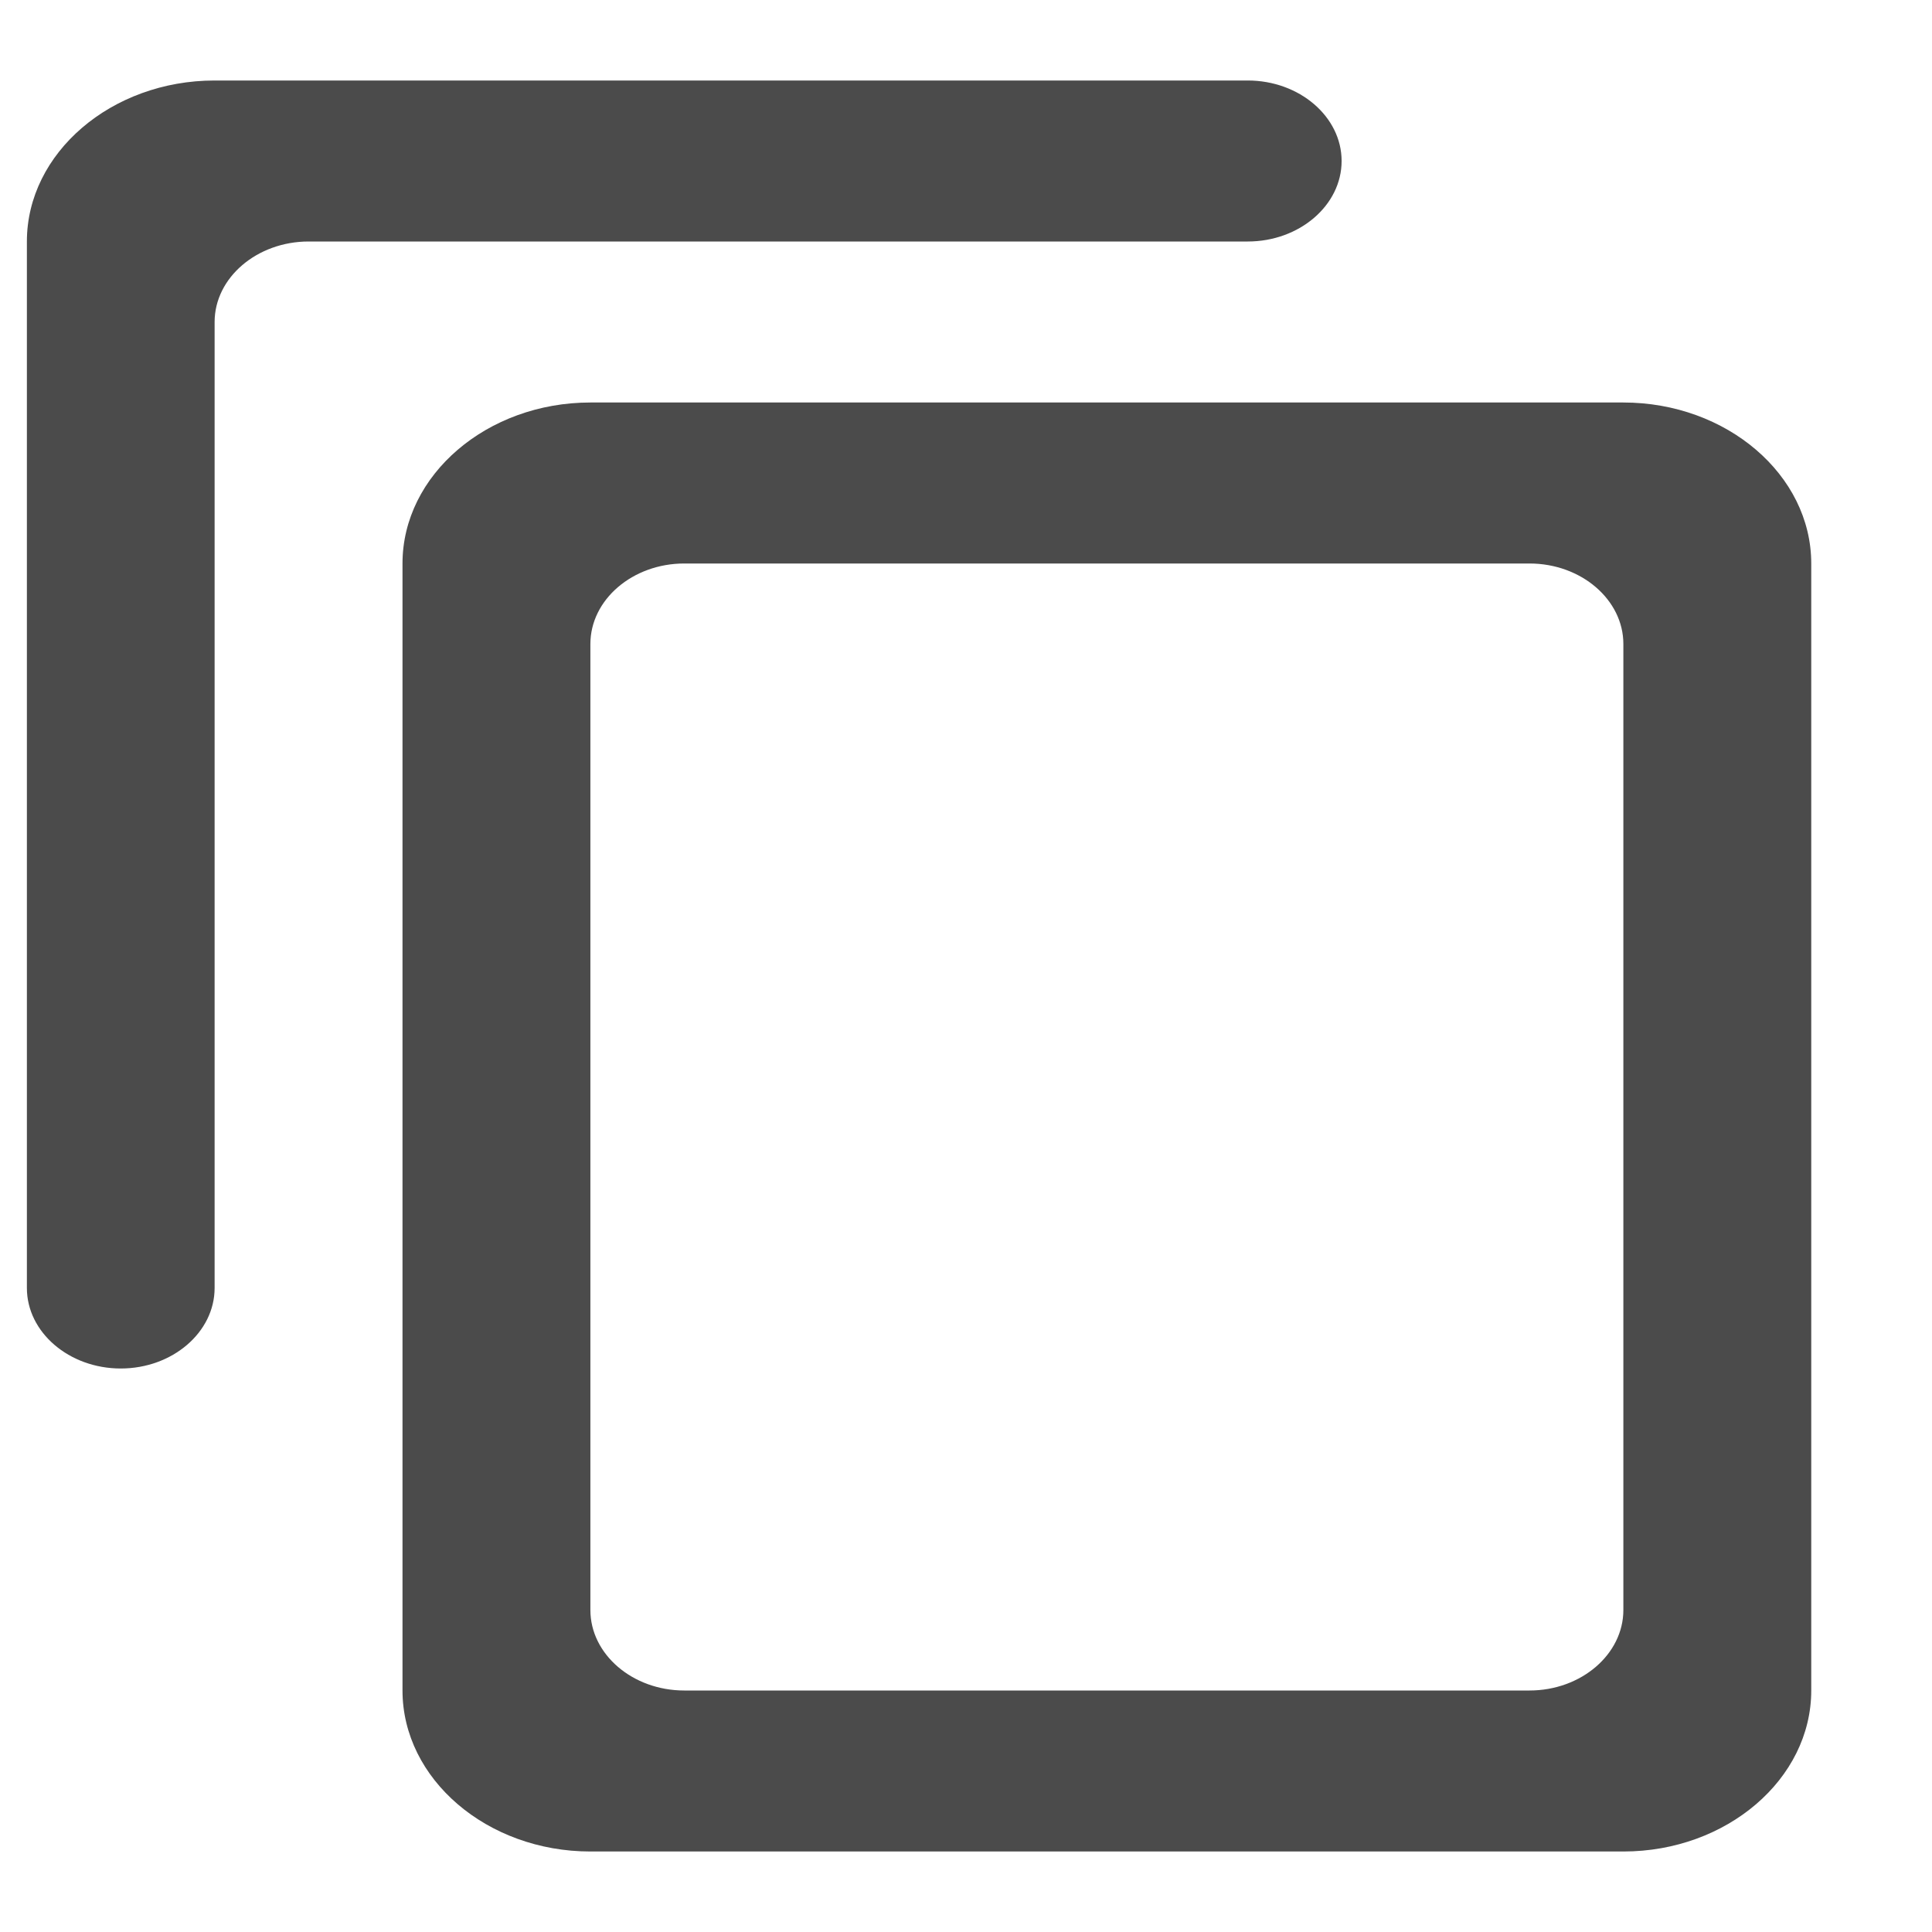 <svg width="12" height="12" viewBox="0 0 12 12" fill="none" xmlns="http://www.w3.org/2000/svg">
    <path d="M7.75 0.5H1.333C0.692 0.5 0.167 0.95 0.167 1.5V8C0.167 8.275 0.429 8.5 0.75 8.5C1.071 8.5 1.333 8.275 1.333 8V2C1.333 1.725 1.596 1.5 1.917 1.5H7.75C8.071 1.5 8.333 1.275 8.333 1C8.333 0.725 8.071 0.5 7.75 0.5ZM10.083 2.5H3.667C3.025 2.5 2.5 2.95 2.5 3.5V10.5C2.5 11.05 3.025 11.5 3.667 11.5H10.083C10.725 11.5 11.25 11.05 11.25 10.5V3.5C11.25 2.95 10.725 2.5 10.083 2.5ZM9.5 10.5H4.25C3.929 10.5 3.667 10.275 3.667 10V4C3.667 3.725 3.929 3.5 4.25 3.5H9.5C9.821 3.5 10.083 3.725 10.083 4V10C10.083 10.275 9.821 10.5 9.5 10.5Z" fill="#4B4B4B"/>
</svg>
